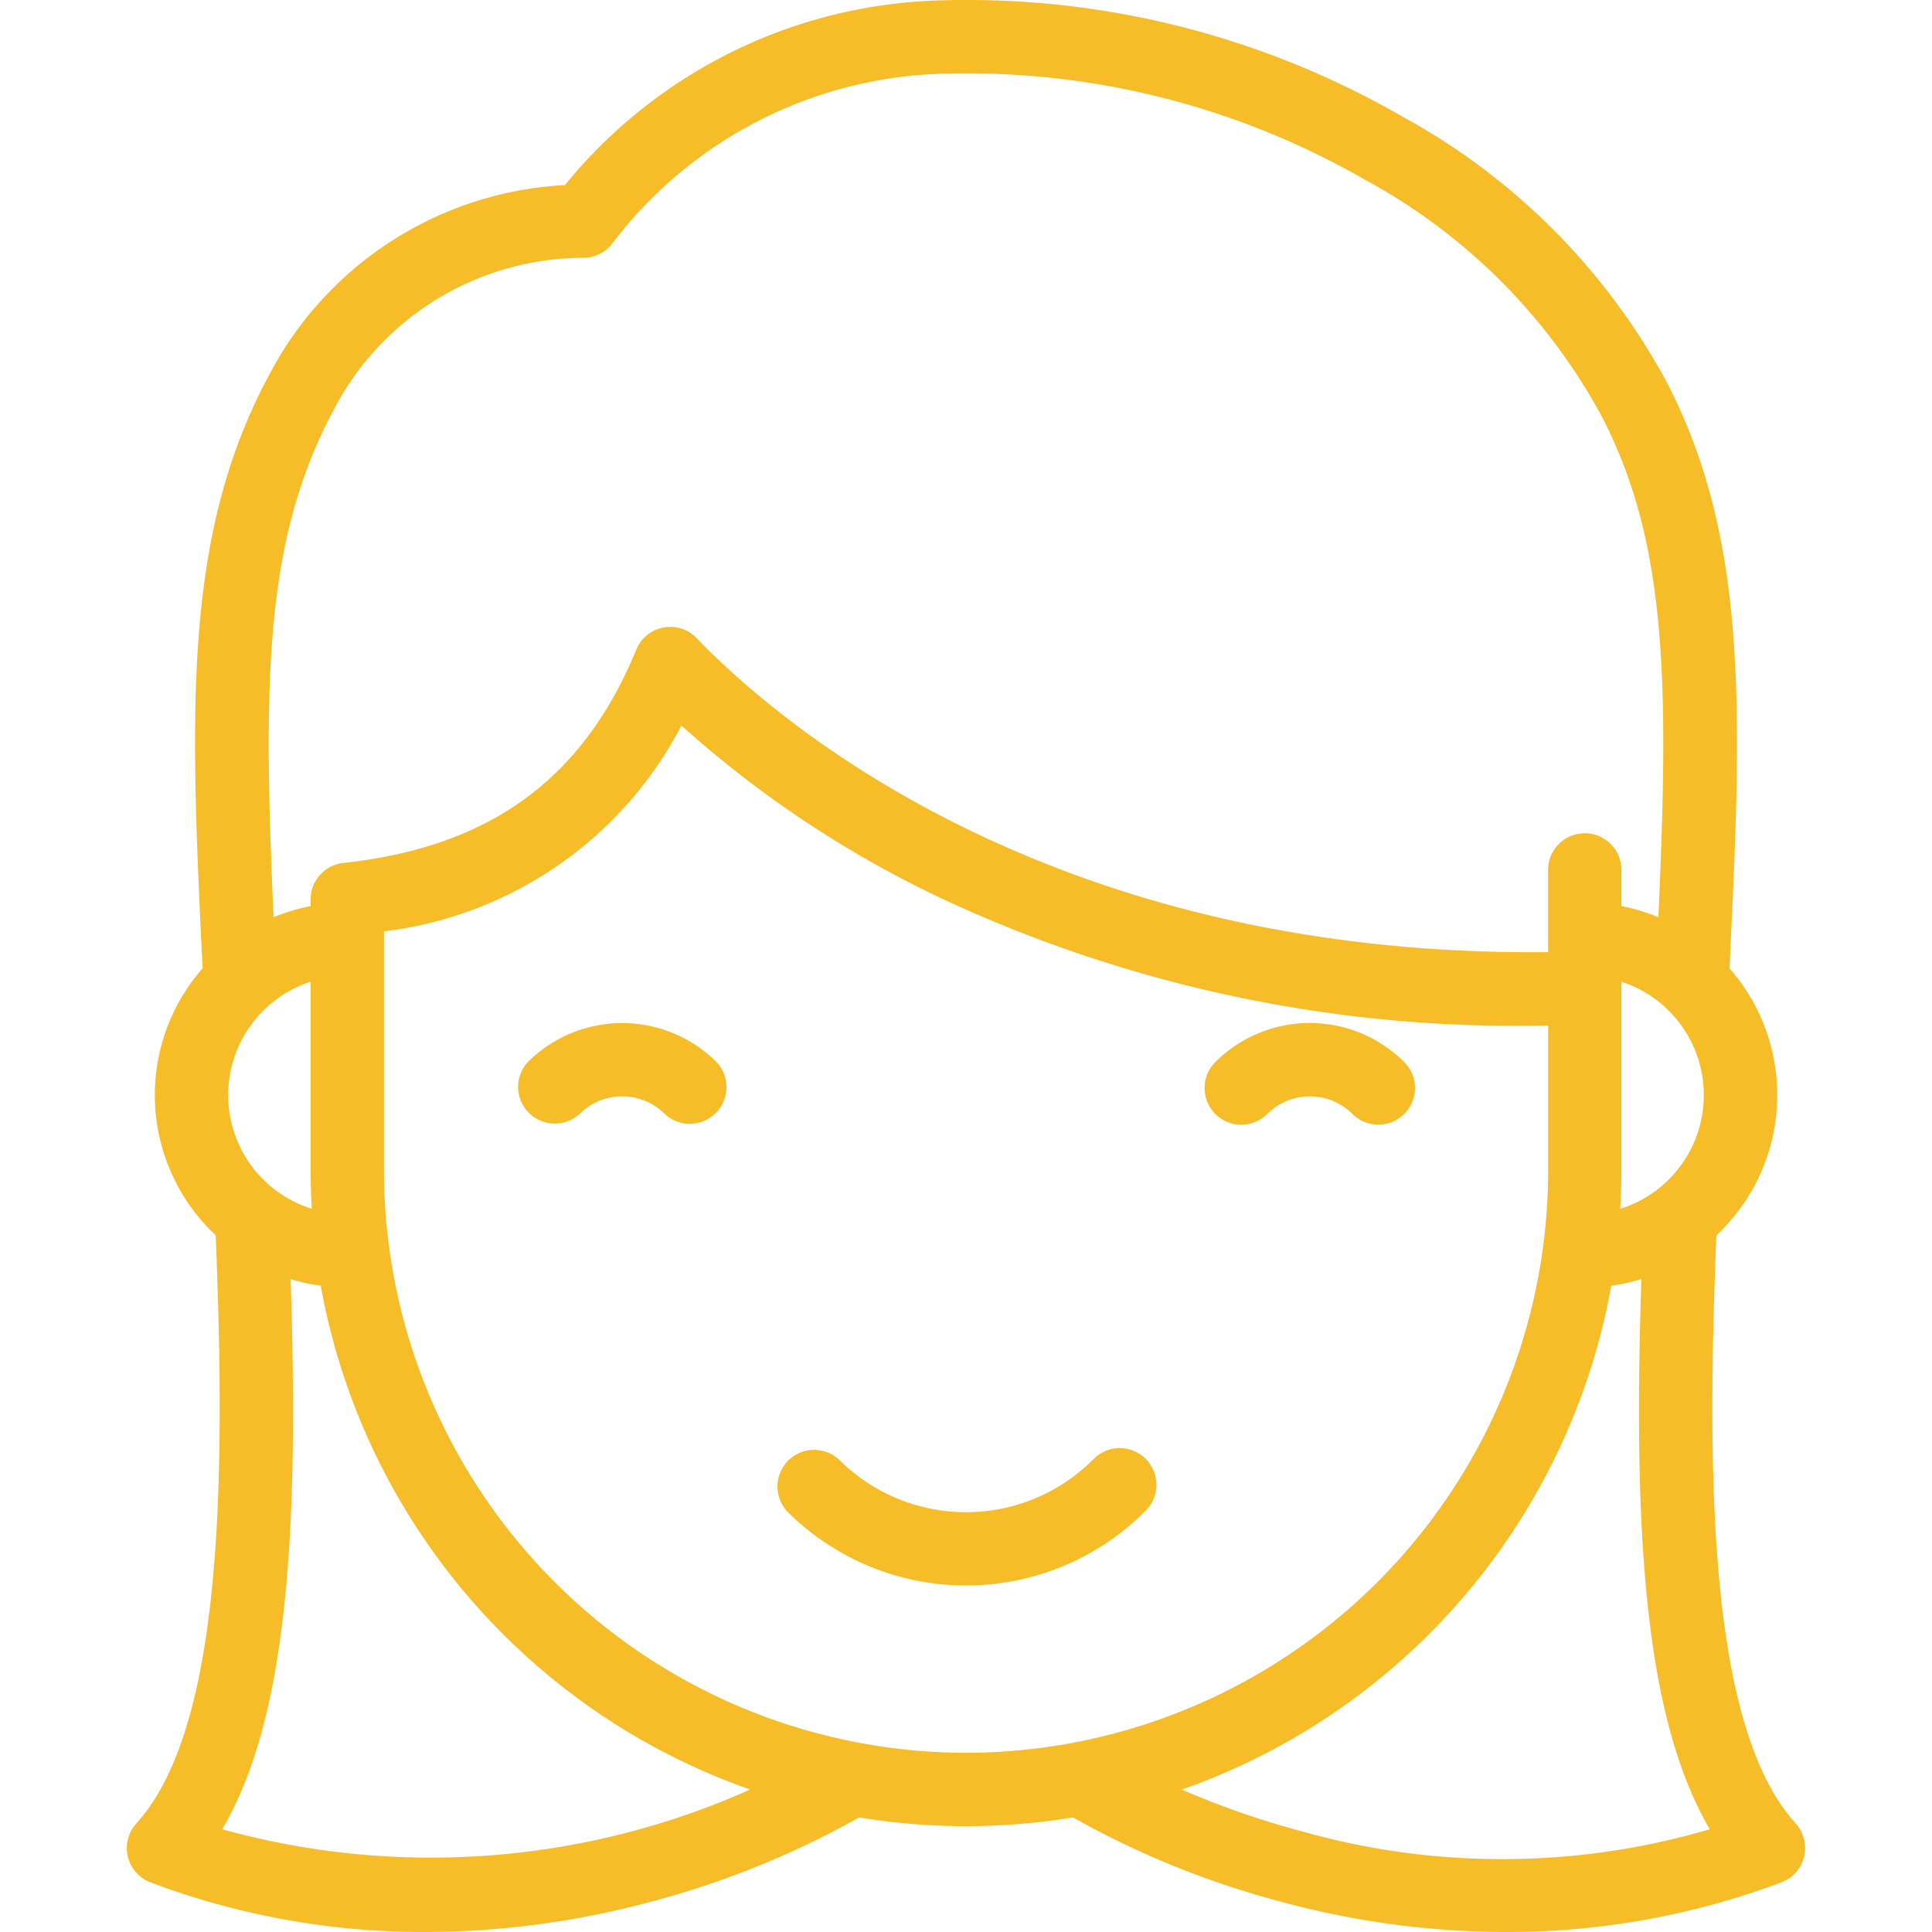<svg xmlns="http://www.w3.org/2000/svg" xmlns:xlink="http://www.w3.org/1999/xlink" width="59" height="59" viewBox="0 0 59 59">
  <defs>
    <clipPath id="clip-path">
      <rect id="Rectangle_15" data-name="Rectangle 15" width="59" height="59" transform="translate(770.899 1622)" fill="#f6bd28"/>
    </clipPath>
  </defs>
  <g id="Mask_Group_2" data-name="Mask Group 2" transform="translate(-770.899 -1622)" clip-path="url(#clip-path)">
    <g id="smiling-girl_1_" data-name="smiling-girl (1)" transform="translate(770.899 1622)">
      <path id="Path_97" data-name="Path 97" d="M33.375,44.578a5.485,5.485,0,0,1-7.748,0,1.12,1.12,0,0,0-1.583,1.583,7.727,7.727,0,0,0,10.915,0,1.12,1.12,0,1,0-1.583-1.583Z" fill="#f6bd28"/>
      <path id="Path_98" data-name="Path 98" d="M54.838,55.686c-2.623-2.9-2.734-10.3-2.423-17.962a5.863,5.863,0,0,0,.4-8.154c.382-7.81.584-13.033-1.893-17.856a20.121,20.121,0,0,0-8.128-8.172A26.6,26.6,0,0,0,28.553.017a15.3,15.3,0,0,0-11.3,5.635,10.836,10.836,0,0,0-8.733,5.259c-.153.263-.3.533-.44.8C5.6,16.54,5.806,21.762,6.187,29.571a5.863,5.863,0,0,0,.4,8.152c.31,7.658.2,15.059-2.423,17.963a1.12,1.12,0,0,0,.435,1.8A23.629,23.629,0,0,0,12.989,59a26.685,26.685,0,0,0,6.929-.936A26.973,26.973,0,0,0,26.235,55.5a20.034,20.034,0,0,0,6.531,0,26.974,26.974,0,0,0,6.317,2.565A26.331,26.331,0,0,0,45.975,59,23.85,23.85,0,0,0,54.4,57.484a1.12,1.12,0,0,0,.435-1.8ZM49.514,35.752V30.194c0-.015,0-.03,0-.044v-.17a3.639,3.639,0,0,1-.035,6.935C49.5,36.53,49.514,36.143,49.514,35.752ZM10.074,12.738c.121-.236.25-.471.383-.7a8.612,8.612,0,0,1,7.361-4.165h.016a1.12,1.12,0,0,0,.865-.438,13.093,13.093,0,0,1,9.933-5.178A24.369,24.369,0,0,1,41.674,5.483a17.927,17.927,0,0,1,7.253,7.254c1.983,3.86,2.042,8.059,1.717,15.273a5.84,5.84,0,0,0-1.129-.34V26.533a1.12,1.12,0,0,0-2.239,0v2.543c-15.423.165-23.772-7.264-26-9.588a1.12,1.12,0,0,0-1.844.349c-1.627,3.958-4.47,6.028-8.946,6.516a1.12,1.12,0,0,0-1,1.113v.205a5.829,5.829,0,0,0-1.131.34C8.031,20.8,8.09,16.6,10.074,12.738ZM9.521,36.915a3.639,3.639,0,0,1-.035-6.935v5.773C9.487,36.143,9.5,36.53,9.521,36.915ZM6.786,55.863c2-3.408,2.343-9.073,2.089-16.8a5.826,5.826,0,0,0,.92.2A20.081,20.081,0,0,0,22.908,54.649,23.889,23.889,0,0,1,6.786,55.863ZM29.5,53.527A17.8,17.8,0,0,1,11.726,35.752v-7.31a11.844,11.844,0,0,0,9.084-6.285,32.93,32.93,0,0,0,7.9,5.259,41.4,41.4,0,0,0,18.568,3.9v4.437A17.8,17.8,0,0,1,29.5,53.527Zm10.24,2.394a26.5,26.5,0,0,1-3.652-1.27A20.081,20.081,0,0,0,49.206,39.262a5.829,5.829,0,0,0,.919-.2c-.254,7.732.092,13.4,2.09,16.8A22.465,22.465,0,0,1,39.741,55.921Z" fill="#f6bd28"/>
      <path id="Path_99" data-name="Path 99" d="M16.118,32.434A1.12,1.12,0,0,0,17.7,34.017a1.843,1.843,0,0,1,2.6,0,1.12,1.12,0,0,0,1.583-1.583A4.084,4.084,0,0,0,16.118,32.434Z" fill="#f6bd28"/>
      <path id="Path_100" data-name="Path 100" d="M42.883,34.017a1.119,1.119,0,0,0,0-1.583,4.084,4.084,0,0,0-5.77,0A1.12,1.12,0,0,0,38.7,34.017a1.843,1.843,0,0,1,2.6,0,1.12,1.12,0,0,0,1.583,0Z" fill="#f6bd28"/>
    </g>
  </g>
</svg>
